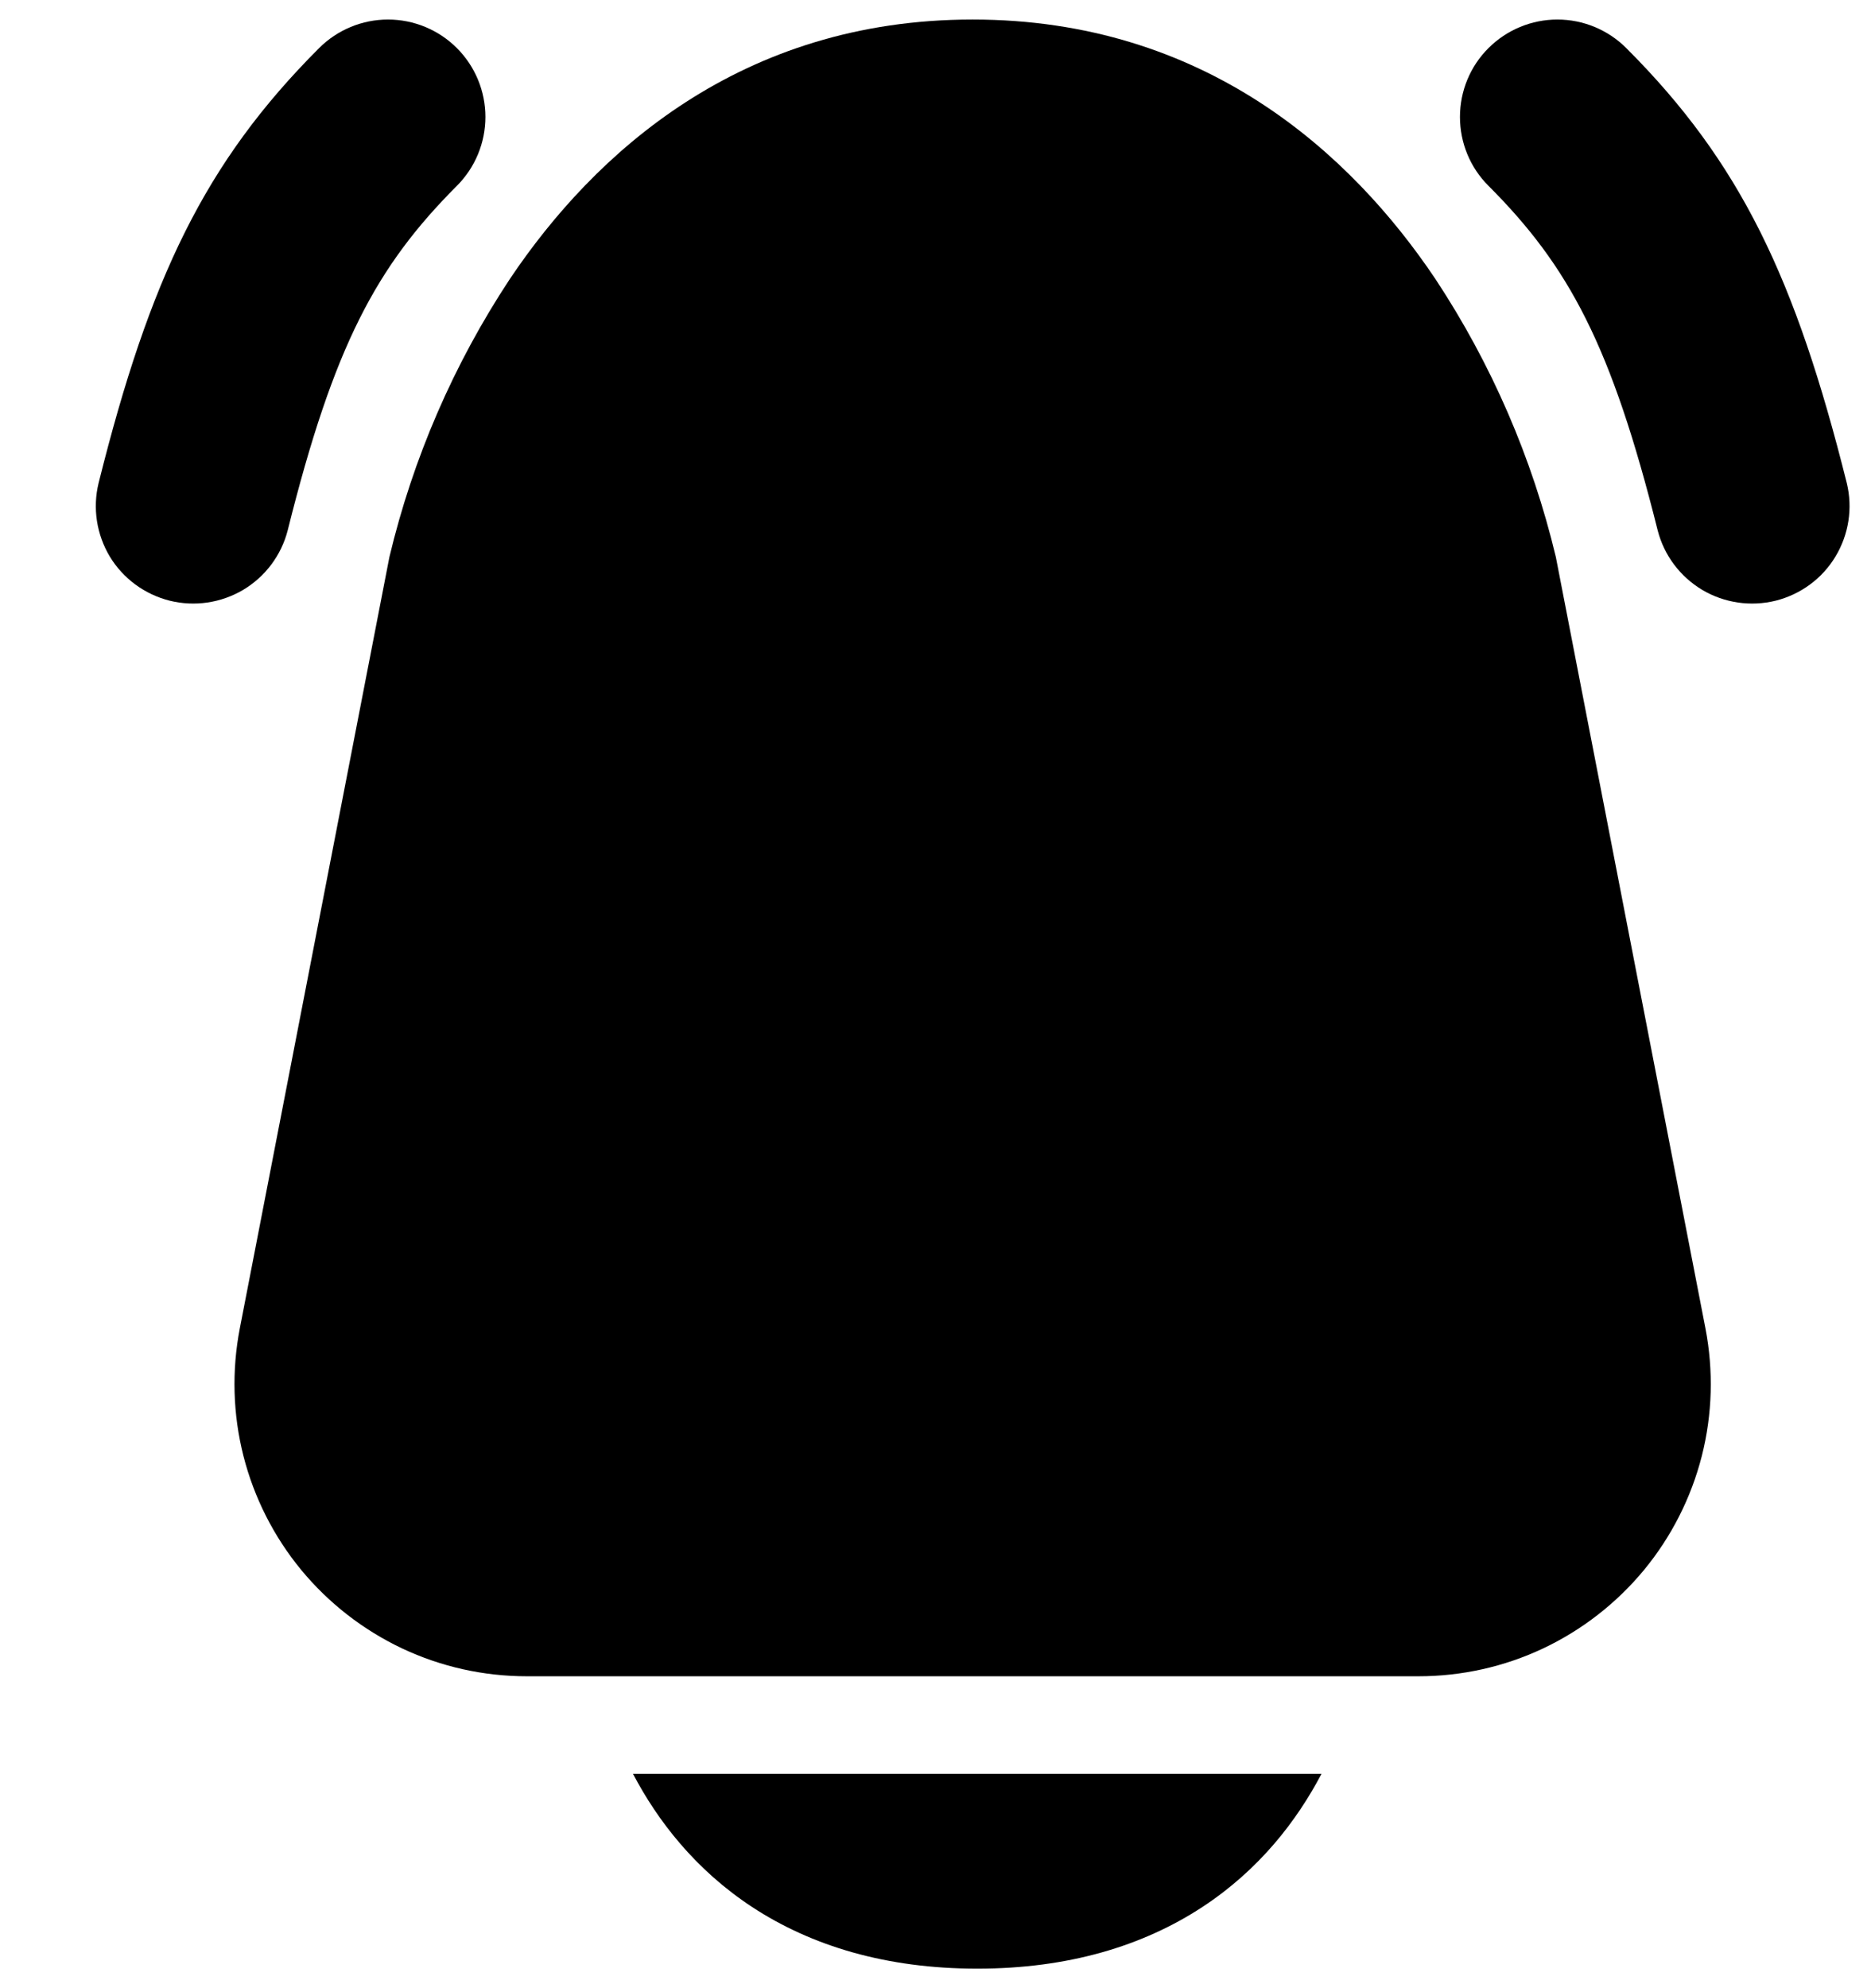 <svg width="16" height="17" viewBox="0 0 16 17" fill="none" xmlns="http://www.w3.org/2000/svg">
<path fill-rule="evenodd" clip-rule="evenodd" d="M4.359 2.387C5.084 1.306 6.337 0.167 8.317 0.167C10.298 0.167 11.551 1.306 12.276 2.387C12.755 3.113 13.103 3.917 13.305 4.763L14.584 11.357C14.654 11.719 14.644 12.092 14.553 12.45C14.462 12.807 14.293 13.14 14.059 13.424C13.824 13.708 13.53 13.937 13.196 14.095C12.863 14.252 12.499 14.333 12.13 14.333H4.505C4.136 14.333 3.772 14.252 3.439 14.095C3.105 13.937 2.811 13.708 2.576 13.424C2.342 13.14 2.173 12.807 2.082 12.45C1.991 12.092 1.981 11.719 2.051 11.357L3.33 4.763C3.532 3.916 3.88 3.113 4.359 2.387Z" fill="black"/>
<path fill-rule="evenodd" clip-rule="evenodd" d="M5.413 15.167C5.623 15.567 5.945 15.986 6.432 16.306C6.94 16.639 7.579 16.833 8.357 16.833C9.135 16.833 9.774 16.639 10.282 16.306C10.77 15.986 11.09 15.568 11.301 15.167H5.413Z" fill="black"/>
<path fill-rule="evenodd" clip-rule="evenodd" d="M12.729 0.411C12.572 0.567 12.485 0.779 12.485 1C12.485 1.221 12.572 1.433 12.729 1.589C13.417 2.278 13.78 2.953 14.176 4.536C14.231 4.749 14.368 4.931 14.557 5.044C14.746 5.156 14.972 5.189 15.186 5.136C15.399 5.082 15.583 4.947 15.696 4.759C15.81 4.57 15.845 4.345 15.793 4.131C15.355 2.381 14.885 1.389 13.907 0.411C13.751 0.255 13.539 0.167 13.318 0.167C13.097 0.167 12.885 0.255 12.729 0.411ZM3.907 0.411C4.063 0.567 4.151 0.779 4.151 1C4.151 1.221 4.063 1.433 3.907 1.589C3.219 2.278 2.855 2.953 2.46 4.536C2.405 4.749 2.268 4.931 2.079 5.044C1.889 5.156 1.664 5.189 1.45 5.136C1.237 5.082 1.053 4.947 0.939 4.759C0.826 4.57 0.791 4.345 0.843 4.131C1.28 2.381 1.751 1.389 2.729 0.411C2.885 0.255 3.097 0.167 3.318 0.167C3.539 0.167 3.751 0.255 3.907 0.411Z" fill="black"/>
</svg>
